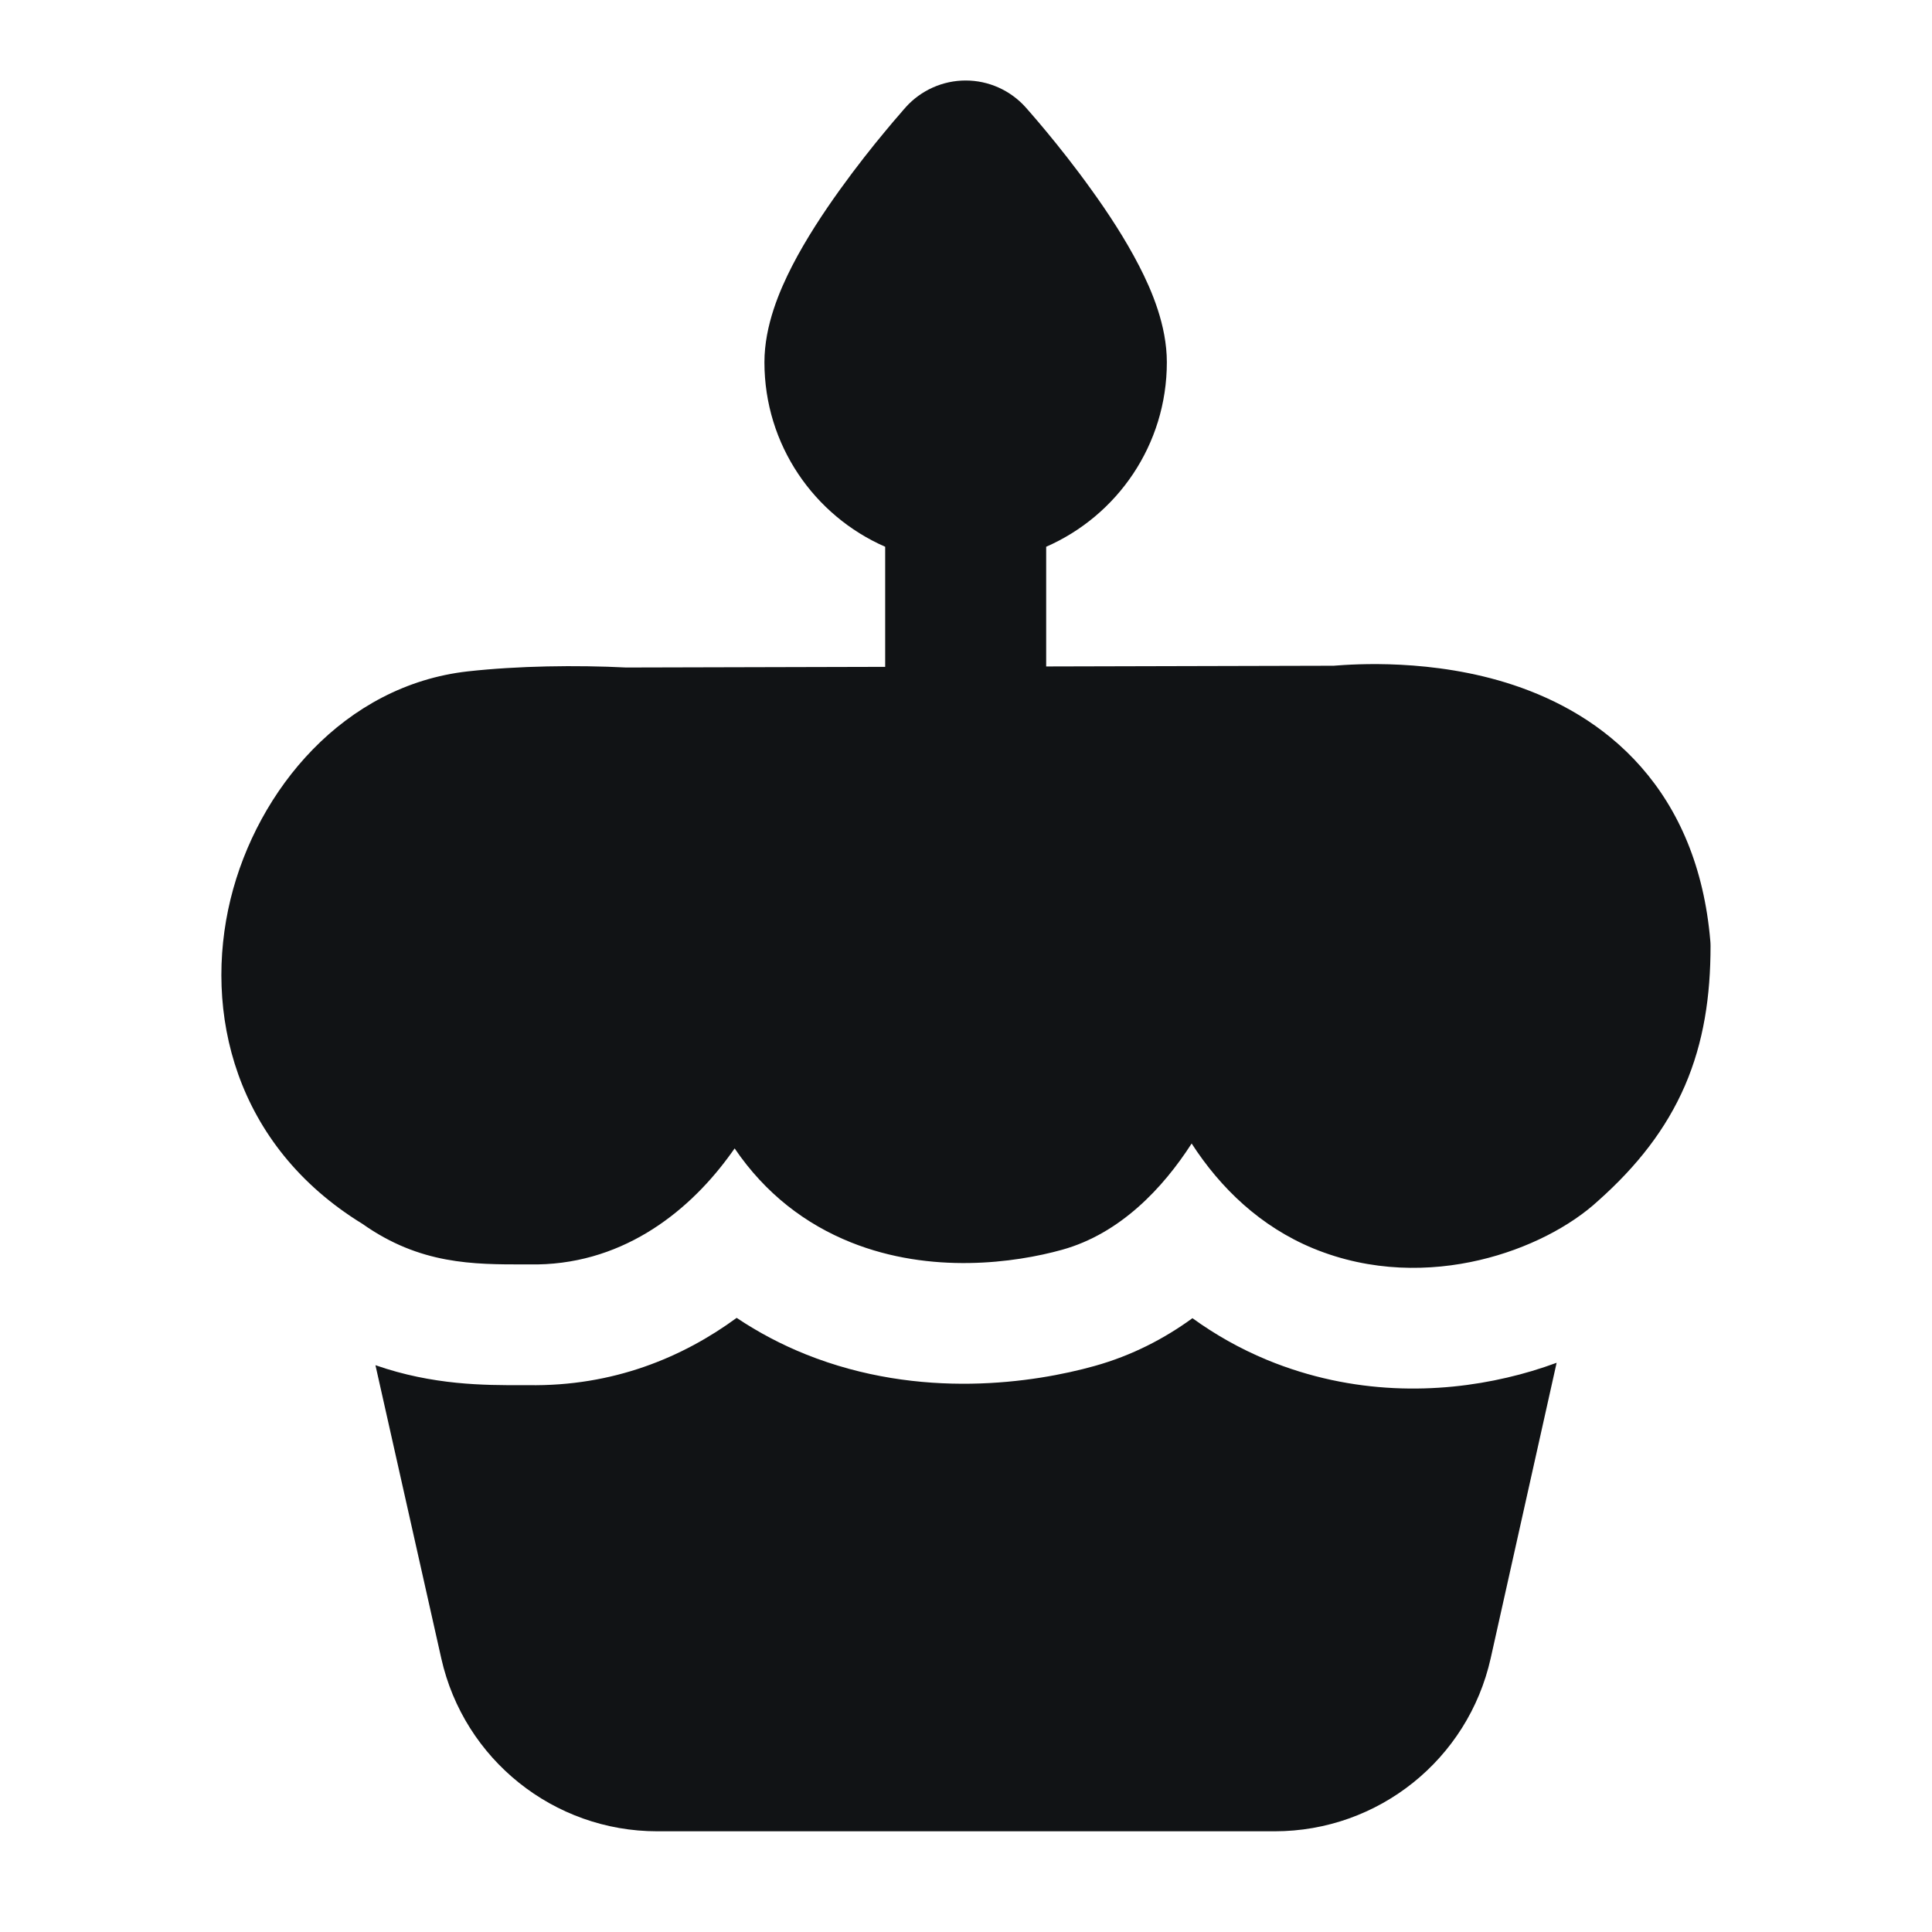 <svg width="24" height="24" viewBox="0 0 24 24" fill="none" xmlns="http://www.w3.org/2000/svg">
<g clip-path="url(#clip0_737_134)">
<path d="M11.996 1C11.712 1 11.441 1.121 11.251 1.332L11.249 1.335L11.245 1.34L11.229 1.357C11.216 1.372 11.198 1.393 11.176 1.419C11.13 1.471 11.067 1.545 10.992 1.636C10.841 1.817 10.639 2.071 10.434 2.356C10.232 2.637 10.013 2.968 9.841 3.302C9.686 3.604 9.496 4.043 9.496 4.5C9.496 5.525 10.113 6.406 10.996 6.792V9C10.996 9.552 11.444 10 11.996 10C12.548 10 12.996 9.552 12.996 9V6.792C13.879 6.406 14.495 5.525 14.495 4.5C14.495 4.043 14.306 3.604 14.15 3.302C13.978 2.968 13.76 2.637 13.557 2.356C13.353 2.071 13.15 1.817 13 1.636C12.925 1.545 12.861 1.471 12.816 1.419C12.793 1.393 12.775 1.372 12.762 1.357L12.747 1.34L12.742 1.335L12.74 1.332C12.55 1.121 12.28 1 11.996 1Z" fill="#111315"/>
<path fill-rule="evenodd" clip-rule="evenodd" d="M20.384 9.525C20.855 10.06 21.168 10.773 21.246 11.687C21.248 11.708 21.249 11.729 21.249 11.751C21.249 12.374 21.164 12.946 20.931 13.486C20.697 14.026 20.337 14.485 19.857 14.913C19.508 15.236 18.974 15.514 18.38 15.653C17.77 15.796 17.035 15.806 16.311 15.507C15.659 15.237 15.162 14.761 14.803 14.205C14.445 14.762 13.913 15.325 13.194 15.525C12.612 15.687 11.568 15.833 10.57 15.433C10.009 15.208 9.509 14.83 9.126 14.266C9.098 14.305 9.071 14.344 9.042 14.382C8.523 15.081 7.695 15.729 6.574 15.707C6.558 15.707 6.542 15.707 6.526 15.707C5.878 15.708 5.216 15.708 4.502 15.203C2.916 14.23 2.522 12.571 2.864 11.169C3.197 9.807 4.277 8.512 5.812 8.34C6.435 8.271 7.158 8.261 7.778 8.292L16.57 8.27C16.573 8.269 16.576 8.269 16.58 8.269C16.805 8.252 17.798 8.176 18.802 8.51C19.343 8.69 19.92 8.998 20.384 9.525Z" fill="#111315"/>
<path d="M14.813 16.375C15.091 16.576 15.399 16.752 15.739 16.893C16.812 17.336 17.877 17.311 18.722 17.113C18.93 17.065 19.136 17.003 19.337 16.929L18.518 20.599C18.237 21.856 17.122 22.749 15.834 22.749H8.165C6.879 22.749 5.764 21.857 5.482 20.602L4.664 16.959C5.38 17.209 6.024 17.208 6.474 17.207H6.562C7.617 17.224 8.481 16.862 9.151 16.371C9.424 16.554 9.713 16.705 10.012 16.825C11.438 17.396 12.854 17.176 13.596 16.969C14.063 16.839 14.467 16.627 14.813 16.375Z" fill="#111315"/>
</g>
<defs>
<clipPath id="clip0_737_134">
<rect width="24" height="24" fill="white"/>
</clipPath>
</defs>
</svg>
